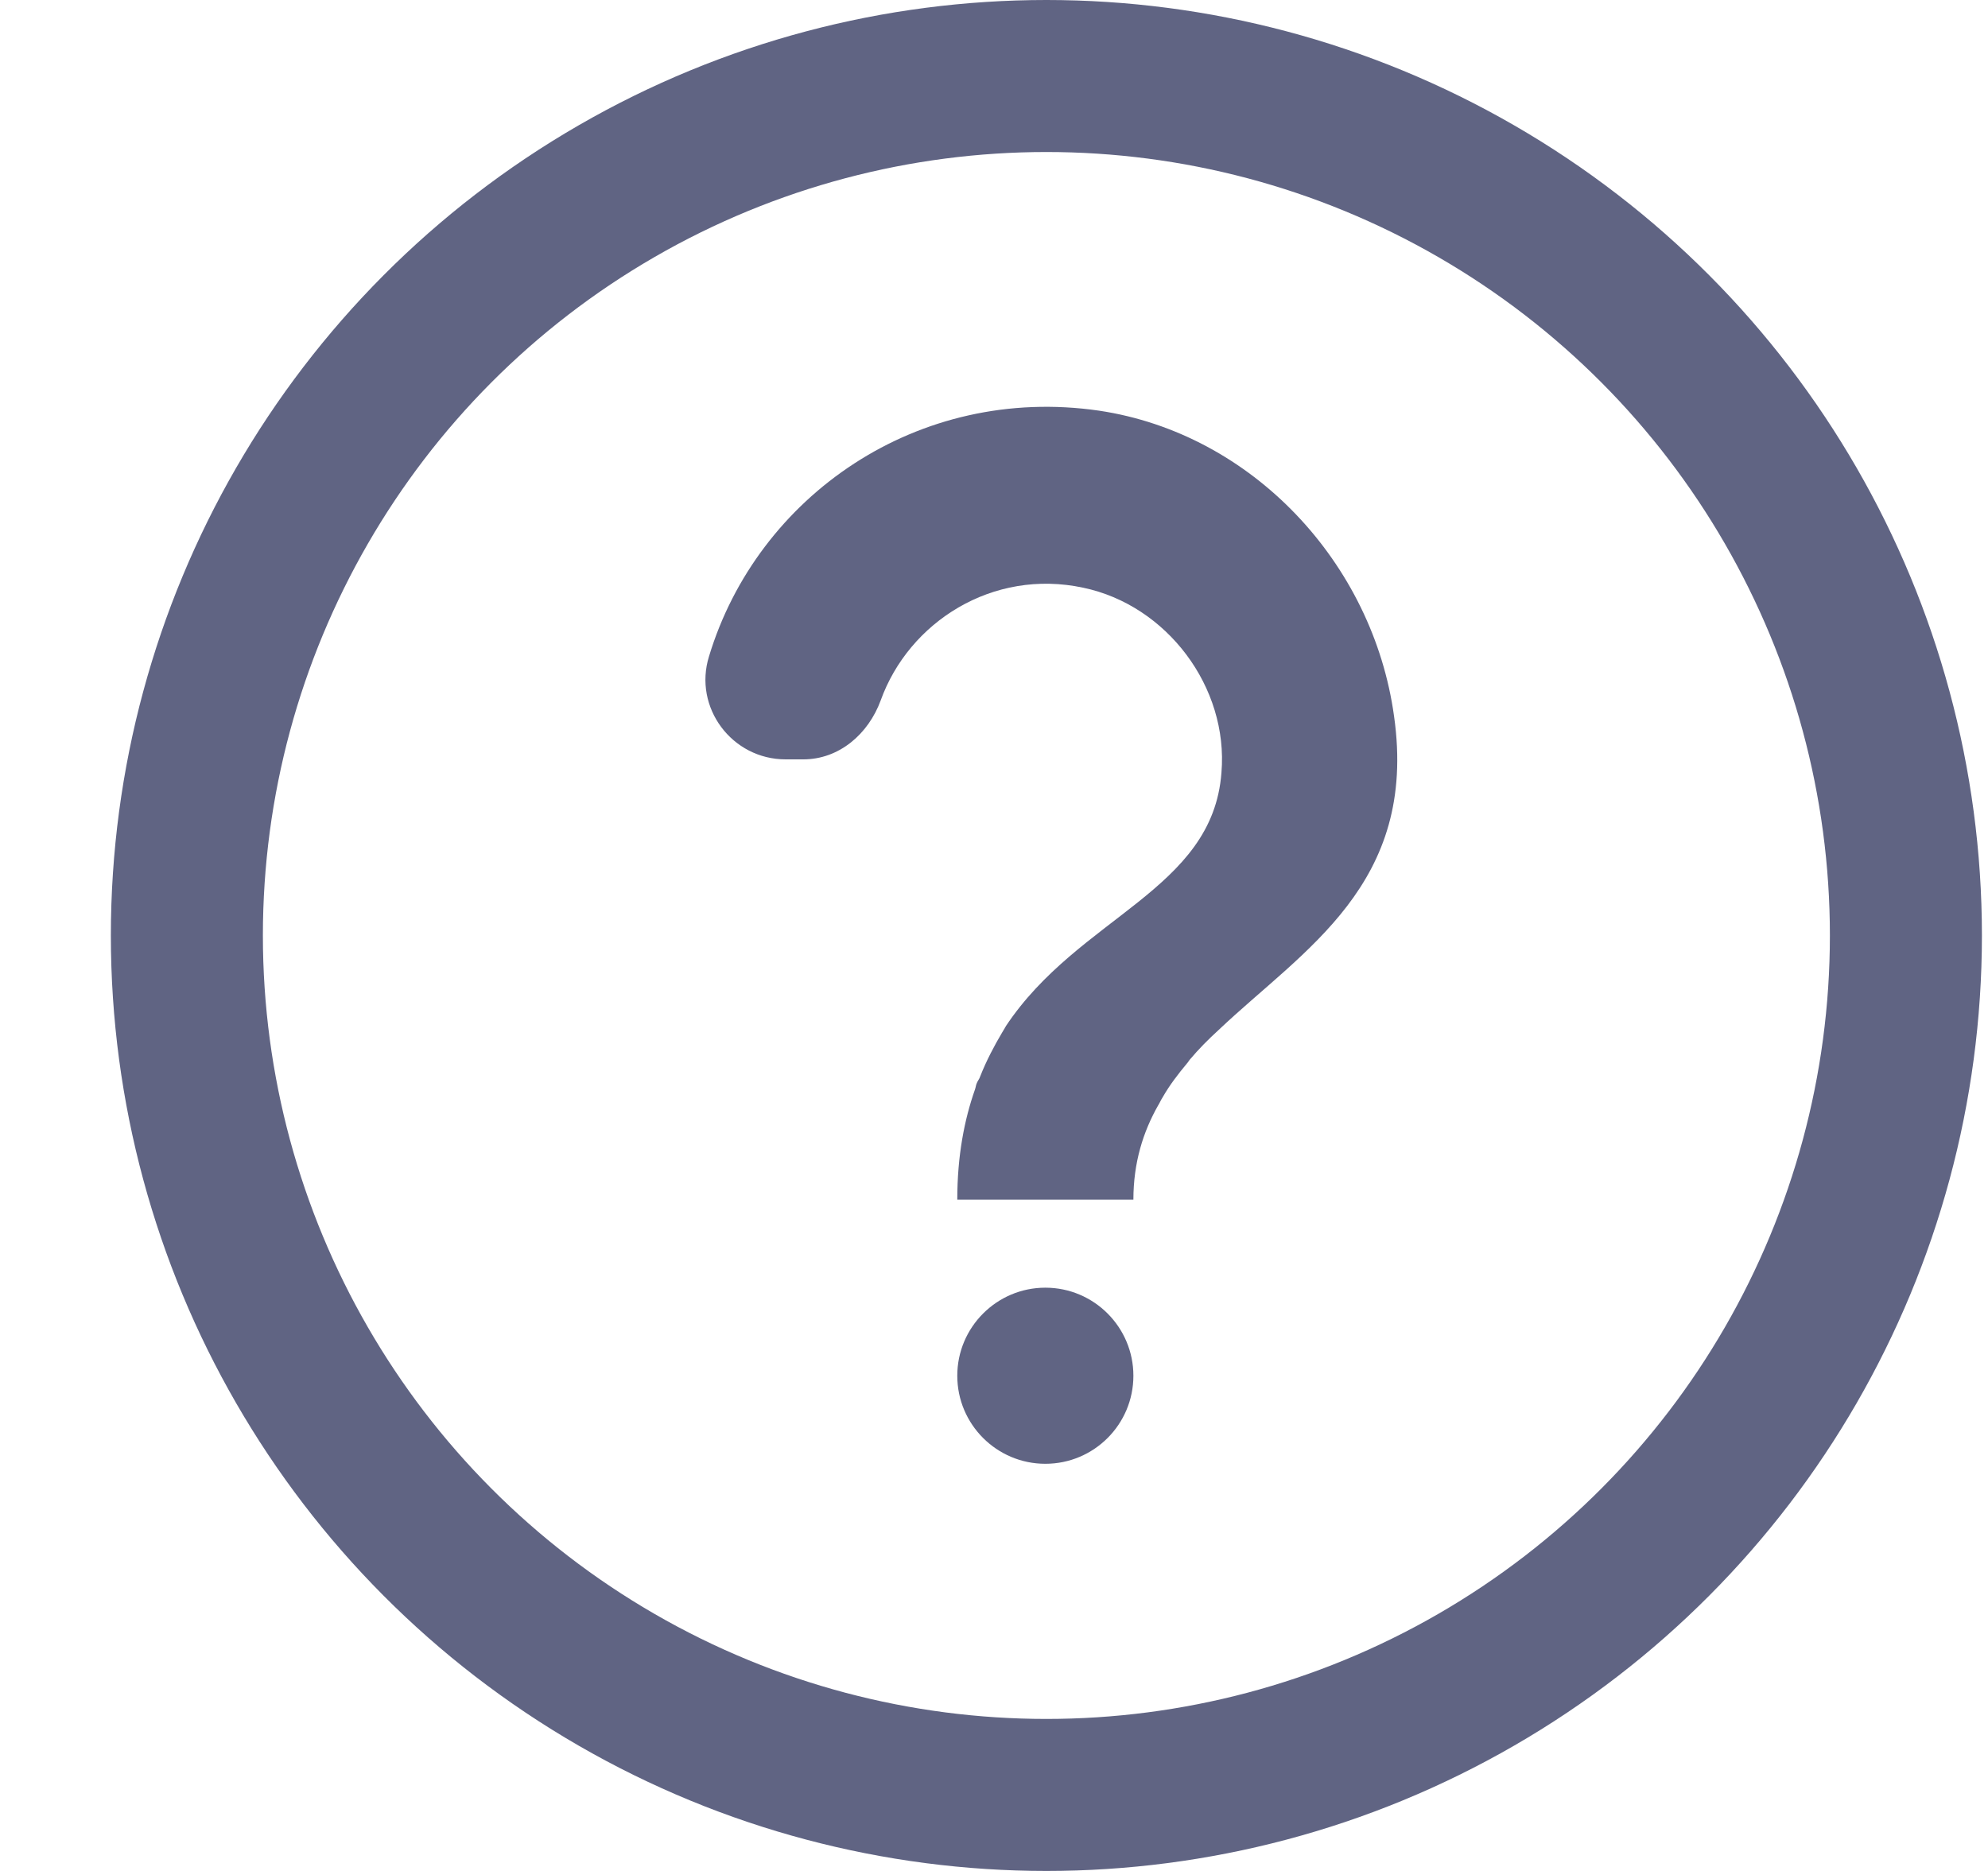 <svg width="17" height="16" viewBox="0 0 17 16" fill="none" xmlns="http://www.w3.org/2000/svg">
<circle cx="8.948" cy="8" r="7.35" stroke="#606483" stroke-width="1.3"/>
<path d="M8.186 11.765C8.186 11.35 8.524 11.012 8.939 11.012C9.355 11.012 9.692 11.35 9.692 11.765C9.692 12.181 9.355 12.518 8.939 12.518C8.524 12.518 8.186 12.181 8.186 11.765ZM9.399 3.512C7.848 3.286 6.477 4.243 6.063 5.613C5.927 6.05 6.259 6.494 6.718 6.494H6.869C7.177 6.494 7.426 6.276 7.531 5.99C7.772 5.32 8.488 4.86 9.263 5.026C9.979 5.176 10.506 5.877 10.445 6.607C10.37 7.616 9.226 7.835 8.601 8.776C8.601 8.783 8.593 8.783 8.593 8.791C8.585 8.806 8.578 8.814 8.57 8.829C8.503 8.942 8.435 9.07 8.382 9.205C8.375 9.228 8.36 9.243 8.352 9.265C8.345 9.28 8.345 9.295 8.337 9.318C8.247 9.574 8.186 9.883 8.186 10.259H9.692C9.692 9.943 9.775 9.68 9.903 9.454C9.918 9.431 9.926 9.408 9.941 9.386C10.001 9.28 10.076 9.183 10.152 9.092C10.159 9.085 10.167 9.07 10.174 9.062C10.25 8.972 10.332 8.889 10.423 8.806C11.146 8.121 12.125 7.564 11.921 6.125C11.741 4.815 10.709 3.708 9.399 3.512Z" fill="#606483"/>
</svg>
